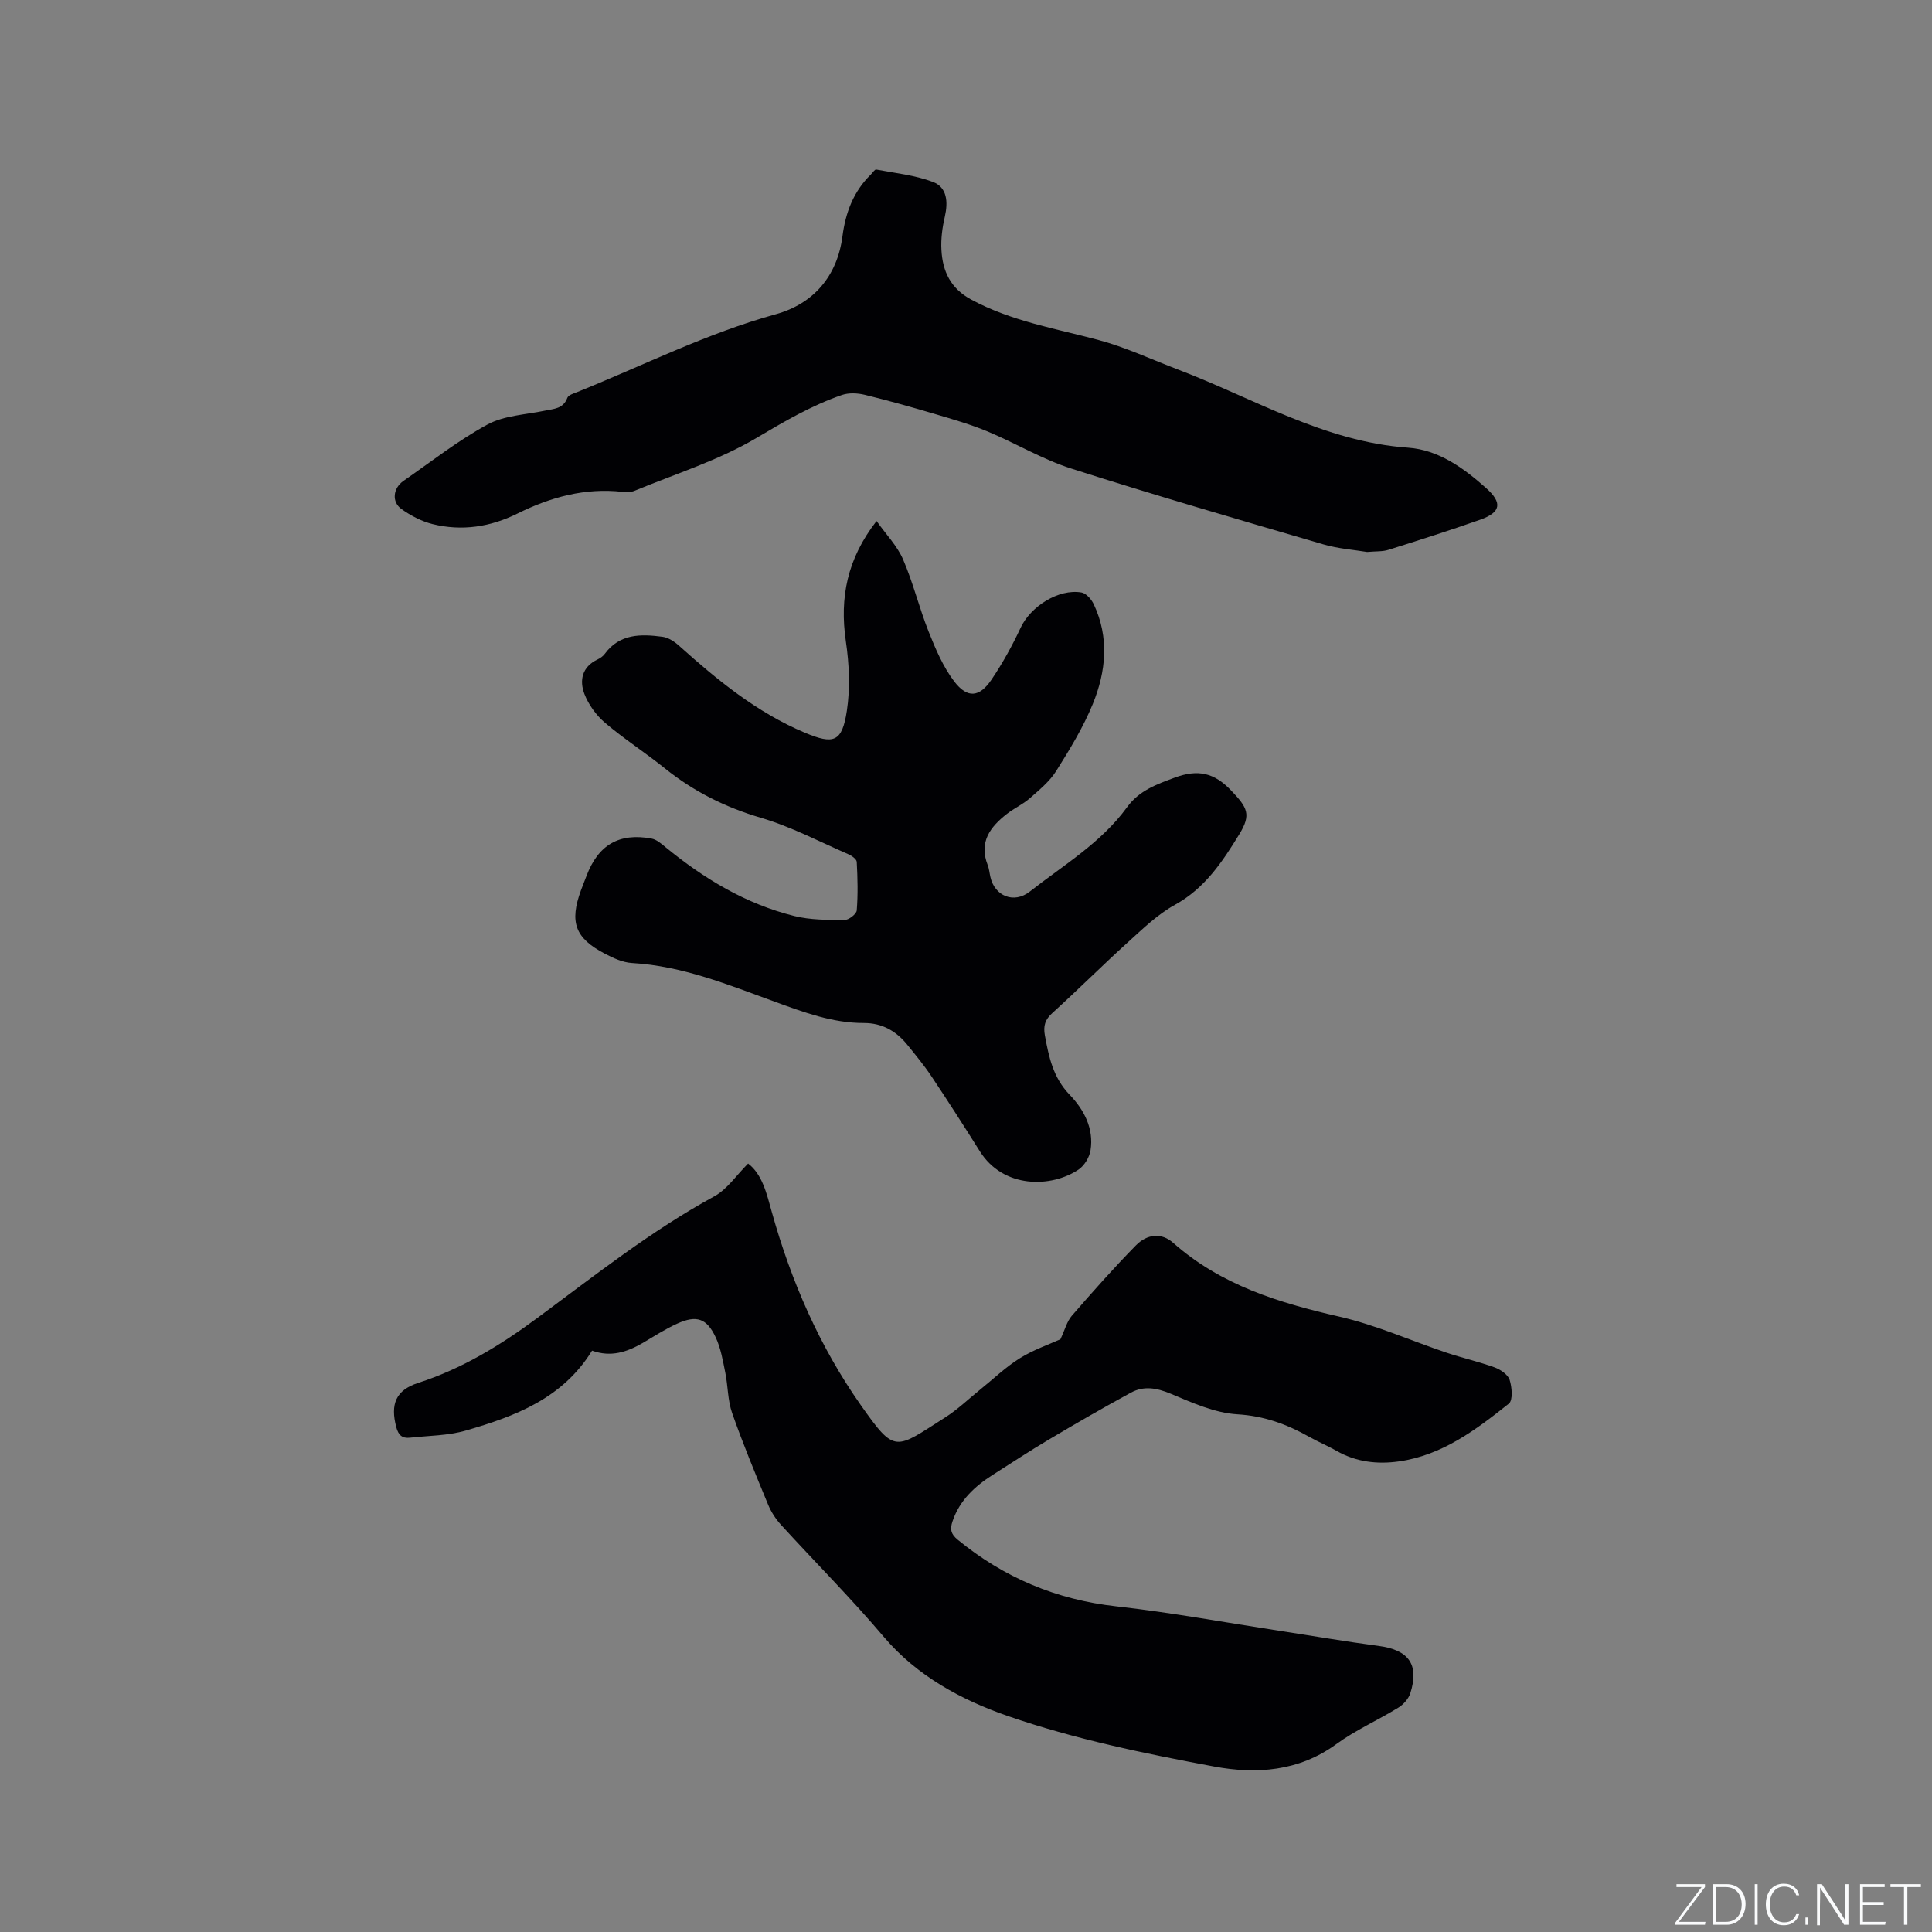 <svg enable-background="new 0 0 400 400" viewBox="0 0 400 400" xmlns="http://www.w3.org/2000/svg"><rect x="0" y="0" width="400" height="400" fill="#808080" stroke="none"/><g fill="#fafbfc"><path d="m346.9 398 5.4-7.3h-5.2v-.6h5.9v.6l-5.4 7.2h5.5l-.1.6h-6.2v-.5z"/><path d="m354.7 390.1h2.8c2.3 0 3.9 1.6 3.9 4.1s-1.6 4.3-3.9 4.3h-2.8zm.6 7.8h2c2.2 0 3.3-1.6 3.3-3.6 0-1.8-1-3.6-3.3-3.6h-2z"/><path d="m363.9 390.1v8.4h-.6v-8.4z"/><path d="m372.5 396.3c-.4 1.3-1.4 2.3-3.2 2.3-2.4 0-3.7-1.9-3.7-4.3 0-2.3 1.2-4.3 3.7-4.3 1.8 0 2.9 1 3.2 2.4h-.6c-.4-1.1-1.1-1.8-2.5-1.8-2.1 0-3 1.9-3 3.7s.9 3.7 3 3.7c1.4 0 2.1-.7 2.5-1.7z"/><path d="m373.8 398.5v-1.5h.6v1.5z"/><path d="m376.2 398.5v-8.4h1c1.3 2 4.4 6.7 4.9 7.6-.1-1.2-.1-2.4-.1-3.8v-3.8h.7v8.4h-.9c-1.2-1.9-4.4-6.8-5-7.7.1 1.1 0 2.3 0 3.9v3.9h-.6z"/><path d="m390 394.4h-4.3v3.5h4.7l-.1.6h-5.2v-8.4h5.1v.6h-4.5v3.1h4.3z"/><path d="m394.2 390.7h-2.8v-.6h6.3v.6h-2.8v7.8h-.7z"/></g><path d="m122.58 279.64c-6.13 9.94-15.98 13.6-26.13 16.54-3.69 1.07-7.7 1.05-11.56 1.48-1.61.18-2.41-.52-2.85-2.19-1.25-4.75-.1-7.65 4.54-9.15 9.09-2.94 17.01-7.78 24.66-13.44 11.91-8.81 23.55-18.05 36.64-25.19 2.71-1.48 4.61-4.41 7.01-6.79 2.95 2.26 3.84 6.21 4.92 10.09 3.99 14.29 9.89 27.81 18.39 39.9 7.19 10.22 7.07 9.2 17.5 2.57 2.58-1.64 4.82-3.81 7.21-5.74 2.73-2.19 5.28-4.67 8.22-6.5 2.84-1.77 6.09-2.88 8.42-3.94.94-1.99 1.34-3.68 2.34-4.84 4.3-4.96 8.66-9.88 13.26-14.57 2.4-2.45 5.36-2.67 7.75-.55 9.89 8.76 21.87 12.42 34.42 15.28 7.57 1.73 14.8 4.98 22.2 7.47 3.28 1.1 6.68 1.86 9.93 3.04 1.22.45 2.74 1.48 3.1 2.57.49 1.52.71 4.23-.16 4.93-6.8 5.41-13.8 10.69-22.76 11.96-4.46.63-8.87.13-12.92-2.19-1.84-1.05-3.81-1.86-5.65-2.9-4.64-2.61-9.33-4.33-14.88-4.66-4.69-.28-9.37-2.41-13.82-4.27-2.88-1.2-5.54-1.67-8.21-.22-5.74 3.12-11.4 6.39-17.02 9.73-3.92 2.32-7.72 4.83-11.56 7.27-3.74 2.38-6.88 5.26-8.36 9.64-.55 1.61-.37 2.62 1.05 3.79 9.6 7.89 20.45 12.44 32.88 13.82 11.34 1.27 22.6 3.35 33.89 5.08 6.8 1.04 13.58 2.21 20.4 3.11 6.24.83 8.45 3.85 6.56 9.8-.37 1.15-1.42 2.33-2.48 2.98-4.24 2.61-8.87 4.65-12.87 7.57-7.76 5.66-16.61 6.23-25.21 4.63-14.43-2.69-28.96-5.68-42.79-10.47-9.45-3.28-18.73-8.21-25.66-16.39-6.78-8-14.21-15.45-21.29-23.2-1.11-1.22-2.06-2.7-2.68-4.22-2.59-6.26-5.19-12.53-7.43-18.91-.93-2.64-.85-5.61-1.42-8.39-.5-2.47-.93-5.04-1.98-7.28-1.85-3.96-3.97-4.65-7.94-2.86-2.5 1.13-4.82 2.64-7.19 4.03-3.22 1.86-6.55 2.99-10.47 1.58z" fill="#010104"/><path d="m181.48 107.87c2.01 2.83 4.29 5.16 5.49 7.95 2.09 4.83 3.33 10.02 5.28 14.92 1.43 3.59 2.99 7.29 5.3 10.33 2.73 3.58 5.23 3.33 7.73-.36 2.29-3.39 4.3-7.03 6.03-10.74 2.06-4.41 7.86-8.13 12.61-7.3.97.17 2.05 1.42 2.53 2.43 3.24 6.88 2.55 13.92-.19 20.63-1.99 4.87-4.79 9.45-7.6 13.92-1.37 2.17-3.5 3.91-5.46 5.63-1.42 1.25-3.22 2.05-4.72 3.22-3.46 2.69-5.86 5.84-3.99 10.6.31.78.37 1.65.56 2.47.88 3.95 4.86 5.61 8.16 3.02 6.98-5.48 14.77-10.09 20.1-17.42 2.54-3.5 6.05-4.74 9.9-6.17 4.85-1.8 8.22-.99 11.7 2.68 3.36 3.53 4.2 4.94 1.66 9.07-3.47 5.65-7.1 11.16-13.29 14.57-3.62 1.99-6.72 5.02-9.83 7.83-5.26 4.76-10.28 9.79-15.54 14.55-1.54 1.39-1.94 2.67-1.58 4.67.82 4.49 1.7 8.72 5.12 12.28 2.94 3.05 5.06 6.97 4.33 11.51-.23 1.45-1.27 3.17-2.47 3.98-5.63 3.79-15.57 4-20.46-3.8-3.26-5.2-6.58-10.37-9.99-15.48-1.52-2.28-3.28-4.41-5.01-6.55-2.31-2.85-5.22-4.52-9.01-4.51-6.48.01-12.43-2.22-18.41-4.4-9.63-3.51-19.15-7.42-29.59-8.02-1.92-.11-3.9-1.03-5.65-1.95-6.14-3.22-7.31-6.5-4.92-13.07.36-.99.77-1.97 1.14-2.96 2.43-6.47 6.75-9.02 13.48-7.78 1.04.19 2.02 1.05 2.89 1.77 7.95 6.52 16.62 11.76 26.66 14.26 3.33.83 6.92.81 10.39.83.89.01 2.49-1.23 2.55-1.99.27-3.33.18-6.7 0-10.04-.03-.58-1.05-1.3-1.76-1.6-6-2.61-11.87-5.71-18.1-7.54-7.38-2.17-13.93-5.46-19.88-10.24-4.04-3.25-8.42-6.06-12.36-9.41-1.82-1.55-3.41-3.73-4.27-5.95-1.09-2.82-.52-5.64 2.7-7.17.56-.27 1.14-.67 1.5-1.16 3.1-4.22 7.51-4.13 11.96-3.54 1.22.16 2.49 1.01 3.44 1.87 7.91 7.1 16.09 13.8 26.01 17.98 6 2.52 7.72 1.97 8.71-4.51.72-4.71.49-9.71-.21-14.45-1.3-8.98.26-17.01 6.36-24.86z" fill="#010104"/><path d="m283.04 114.28c-2.63-.44-5.95-.67-9.07-1.58-17.42-5.1-34.86-10.15-52.15-15.68-5.99-1.91-11.52-5.25-17.36-7.69-3.5-1.46-7.17-2.51-10.81-3.59-4.83-1.43-9.69-2.8-14.58-3.99-1.51-.37-3.33-.46-4.76.03-6.29 2.17-11.95 5.49-17.7 8.9-7.82 4.64-16.75 7.42-25.23 10.93-.74.31-1.69.31-2.51.22-7.74-.87-14.87 1.09-21.73 4.49-5.6 2.78-11.52 3.69-17.6 2.18-2.26-.56-4.49-1.74-6.41-3.1-2.09-1.49-1.76-4.33.4-5.83 5.75-3.98 11.28-8.36 17.4-11.68 3.47-1.88 7.9-2.03 11.91-2.87 1.85-.39 3.77-.37 4.62-2.65.22-.6 1.36-.92 2.13-1.23 13.62-5.49 26.75-12.13 41.03-16.08 7.72-2.14 12.72-7.79 13.81-16.18.63-4.85 2.27-9.23 5.85-12.73.38-.37.83-1.11 1.13-1.05 3.96.75 8.07 1.16 11.79 2.59 2.89 1.11 3.11 4.13 2.42 7.14-.52 2.24-.84 4.62-.71 6.91.24 4.43 1.89 7.98 6.18 10.29 8.25 4.45 17.33 5.97 26.22 8.33 5.67 1.51 11.07 4.05 16.58 6.15 15.68 5.96 30.29 14.96 47.64 16.18 6.34.45 11.48 4.21 16.11 8.32 3.51 3.11 3.1 5.08-1.21 6.6-6.27 2.21-12.61 4.22-18.95 6.22-1.19.39-2.53.28-4.44.45z" fill="#010104"/></svg>